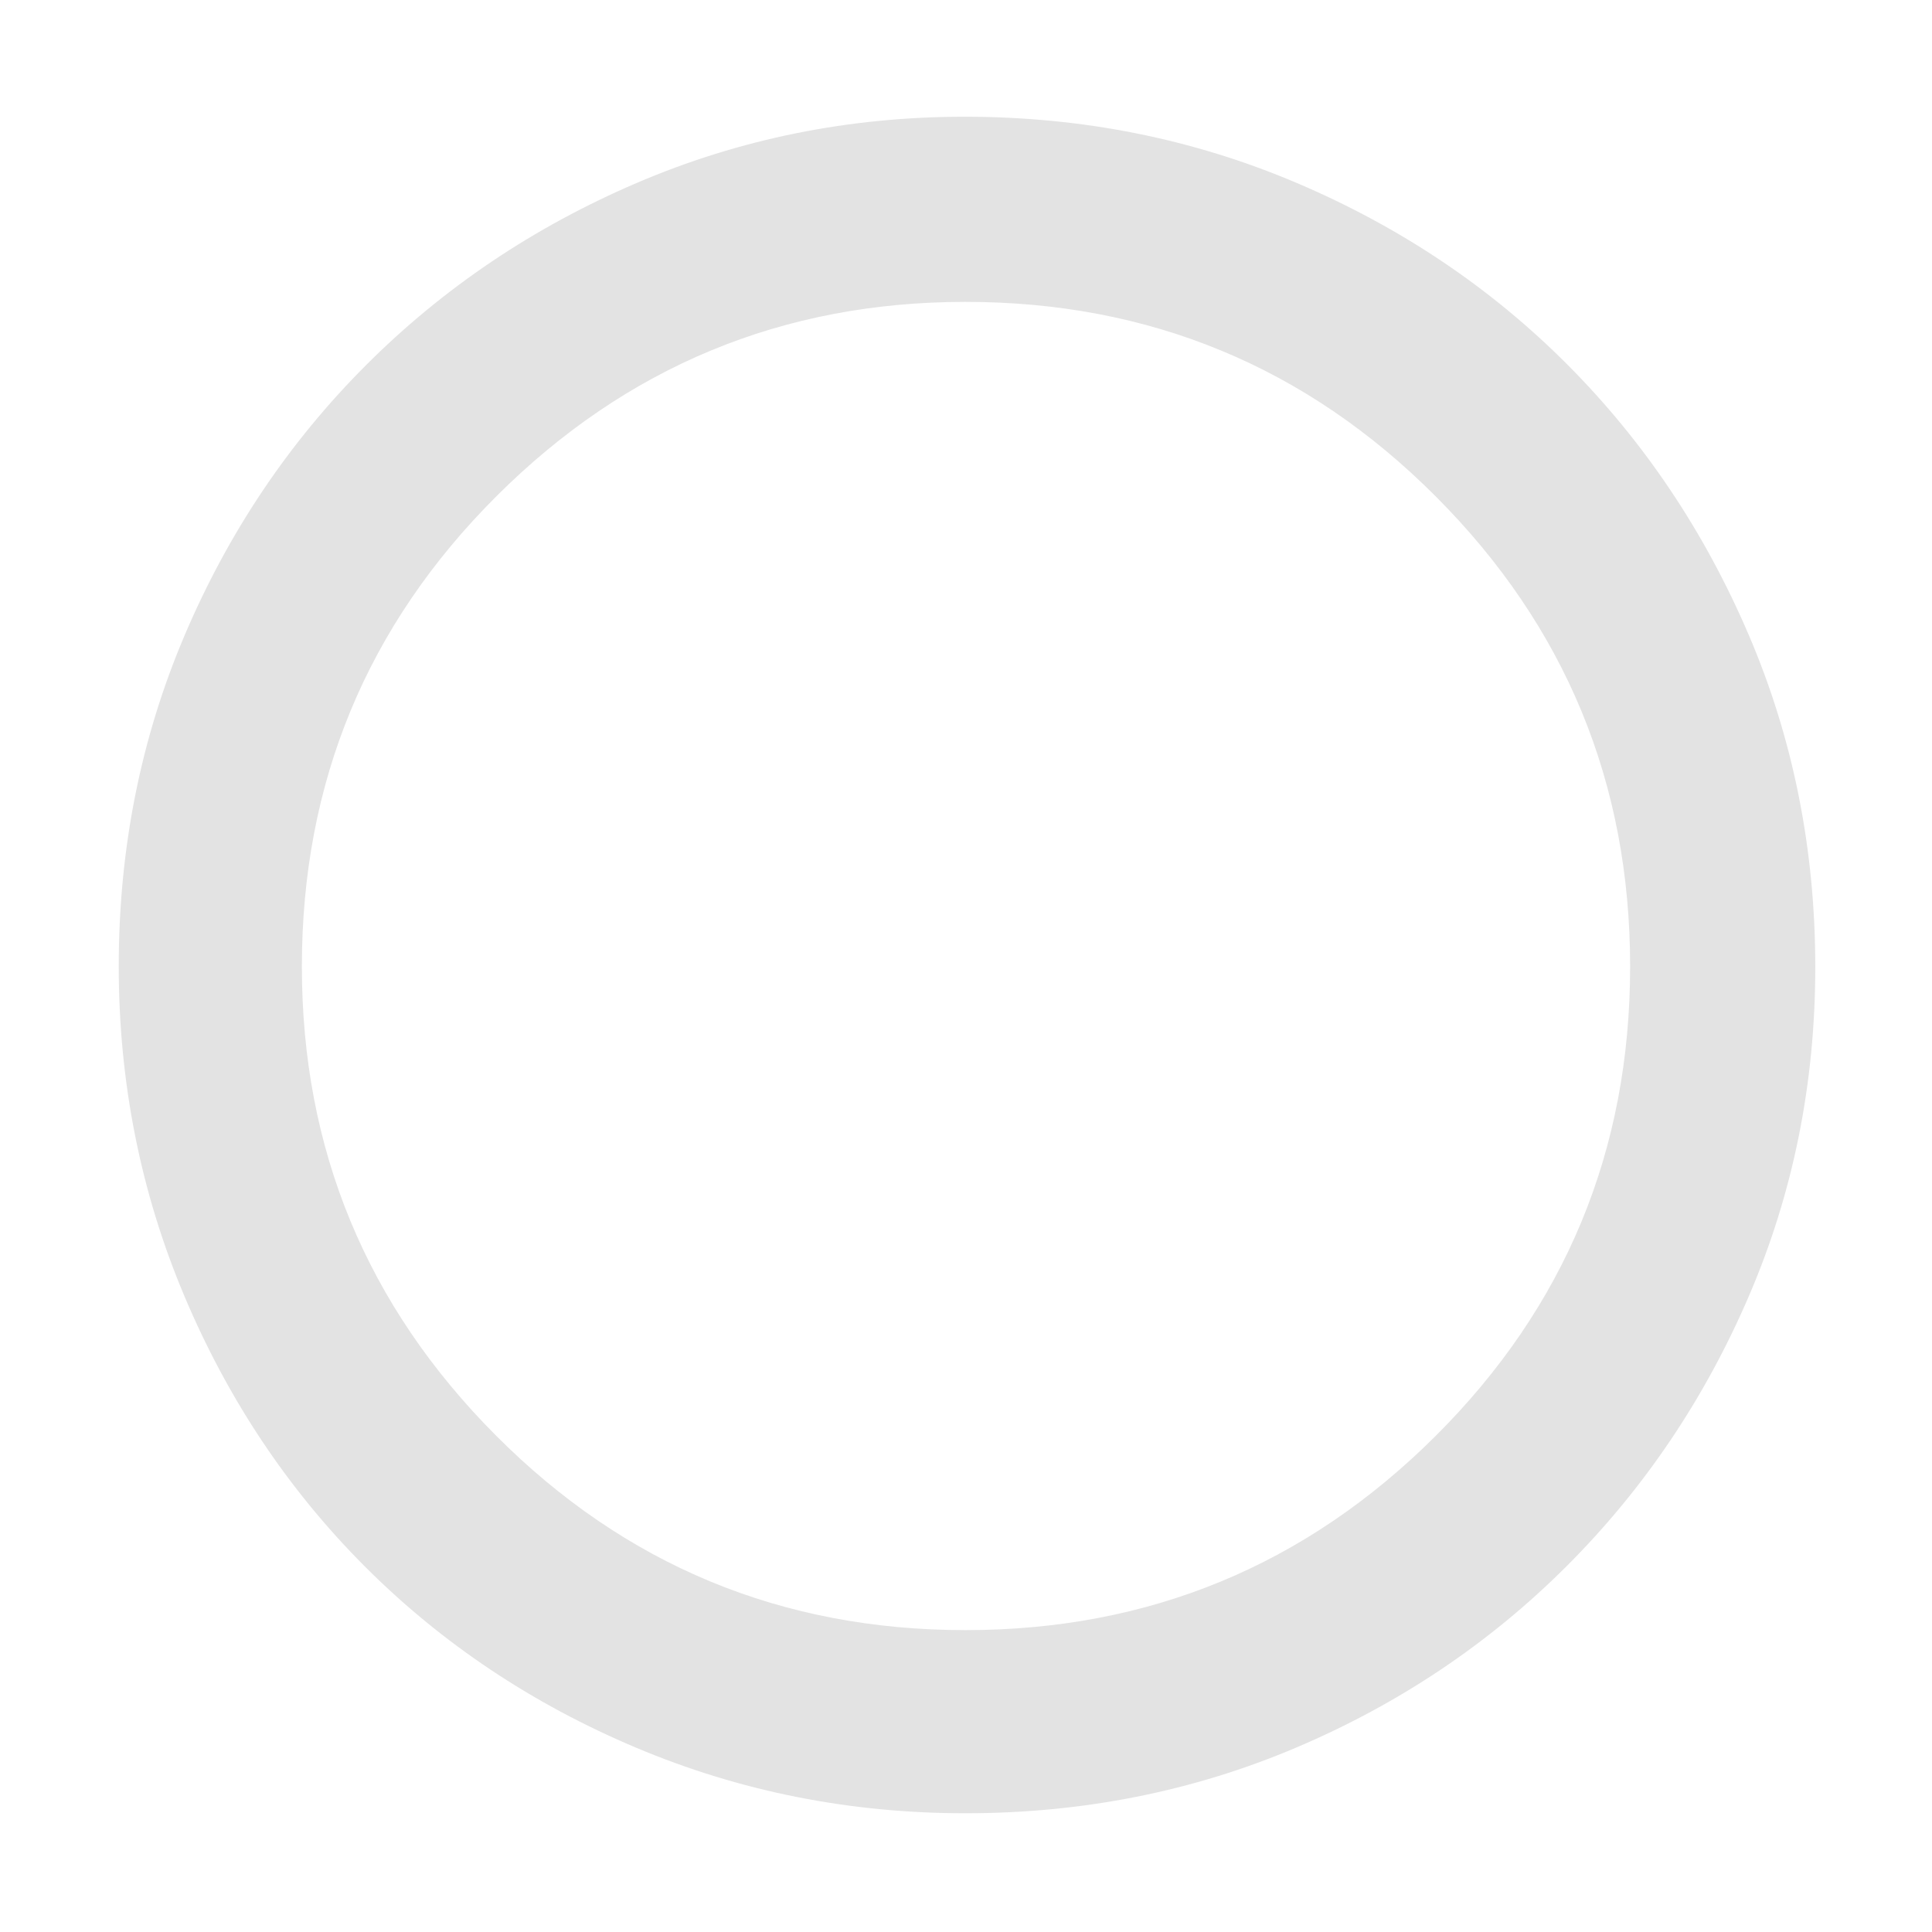 <svg xmlns="http://www.w3.org/2000/svg" height="48px" viewBox="0 -960 960 960" width="48px" fill="#e3e3e3"><path d="M479.68-59q-86.32 0-163.65-32.6-77.32-32.61-134.57-89.86T91.6-316.03Q59-393.35 59-479.86q0-87.41 32.66-164.28 32.67-76.86 90.21-134.41 57.54-57.55 134.41-90.5T479.34-902q87.55 0 164.88 32.86t134.56 90.25q57.23 57.4 90.22 134.52 33 77.11 33 164.91 0 86.74-32.95 163.38-32.95 76.65-90.5 134.2Q721-124.33 644.13-91.66 567.26-59 479.68-59Zm.09-91q136.74 0 233.49-96.39Q810-342.77 810-479.77q0-136.74-96.51-233.49Q616.97-810 479.73-810q-136.24 0-232.99 96.51Q150-616.97 150-479.73q0 136.24 96.39 232.99Q342.77-150 479.77-150Zm.23-330Z"/></svg>